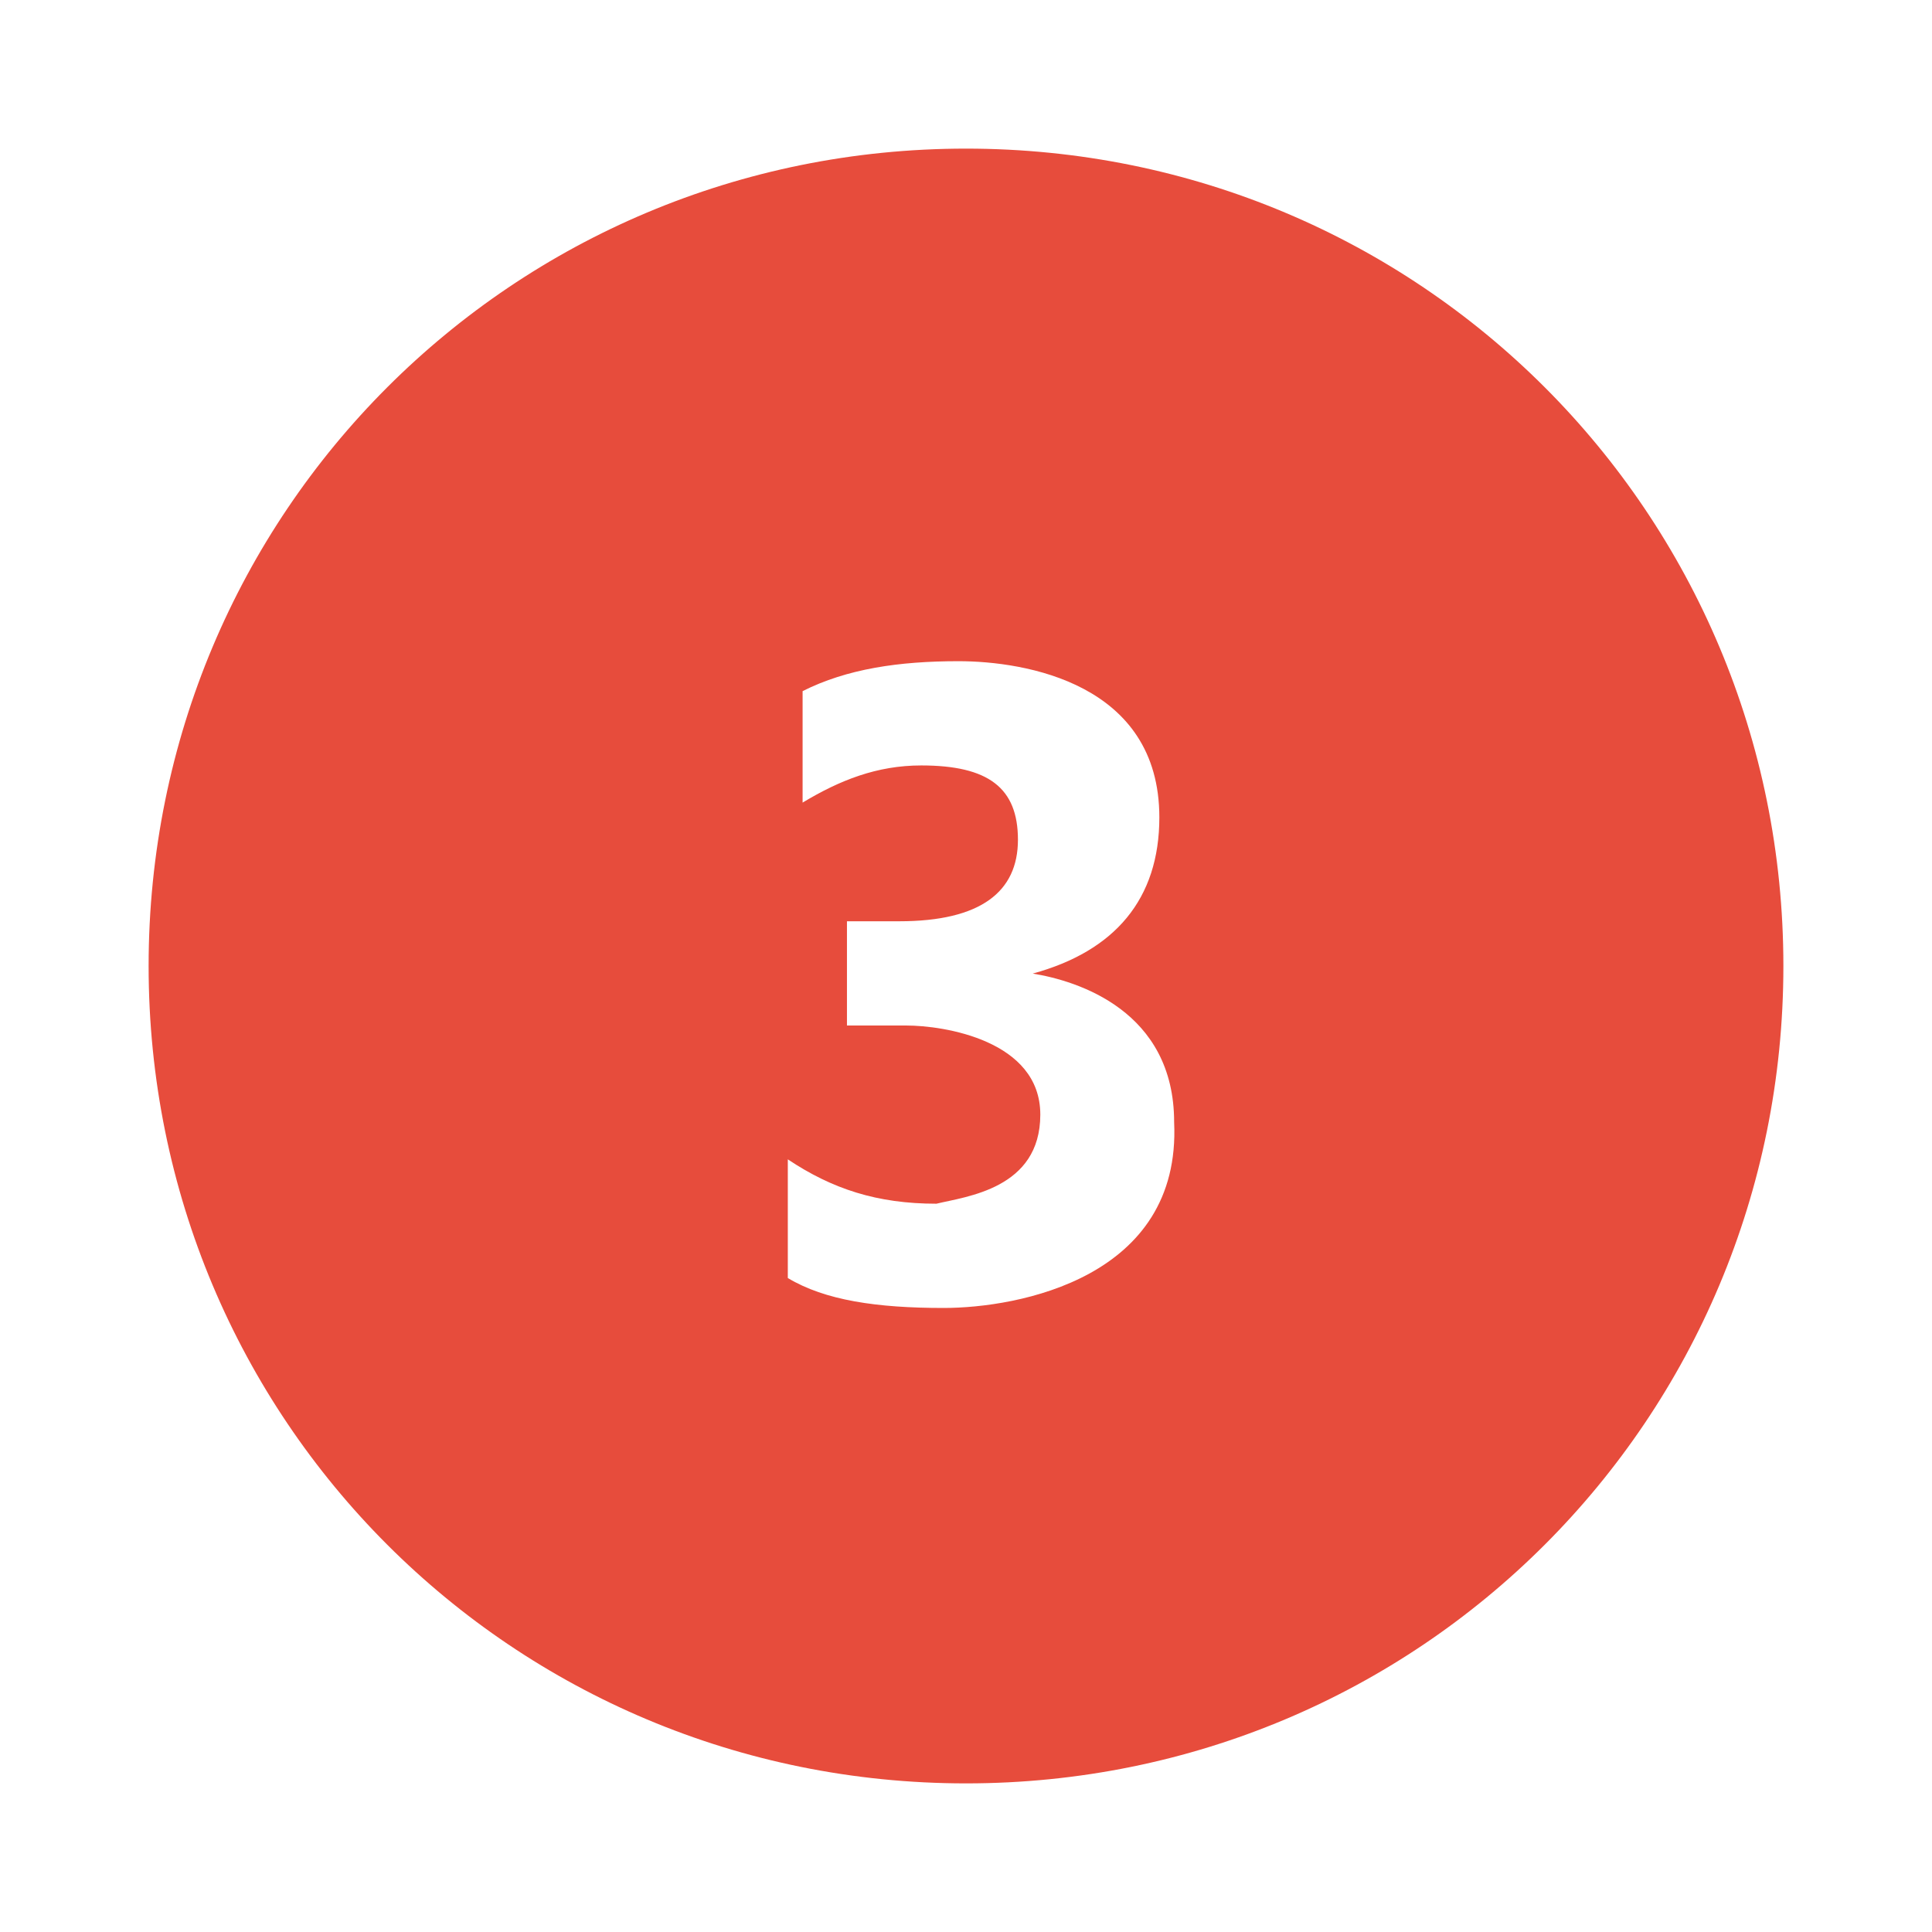 <svg fill="#e74c3c" xmlns="http://www.w3.org/2000/svg" viewBox="0 0 26 26" width="50px" height="50px"><path d="M 13 2 C 6.898 2 2 6.898 2 13 C 2 19.102 6.898 24 13 24 C 19.102 24 24 19.102 24 13 C 24 6.898 19.102 2 13 2 Z M 12.699 17.602 C 11.801 17.602 11.102 17.5 10.602 17.199 L 10.602 15.602 C 11.199 16 11.801 16.199 12.602 16.199 C 13 16.102 14 16 14 15 C 14 14 12.699 13.801 12.199 13.801 L 11.398 13.801 L 11.398 12.398 L 12.102 12.398 C 13.199 12.398 13.699 12 13.699 11.301 C 13.699 10.602 13.301 10.301 12.398 10.301 C 11.801 10.301 11.301 10.5 10.801 10.801 L 10.801 9.301 C 11.398 9 12.102 8.898 12.898 8.898 C 13.801 8.898 15.602 9.199 15.602 11 C 15.602 12.102 15 12.801 13.898 13.102 C 14.5 13.199 15.801 13.602 15.801 15.102 C 15.898 17.199 13.699 17.602 12.699 17.602 Z"/></svg>
